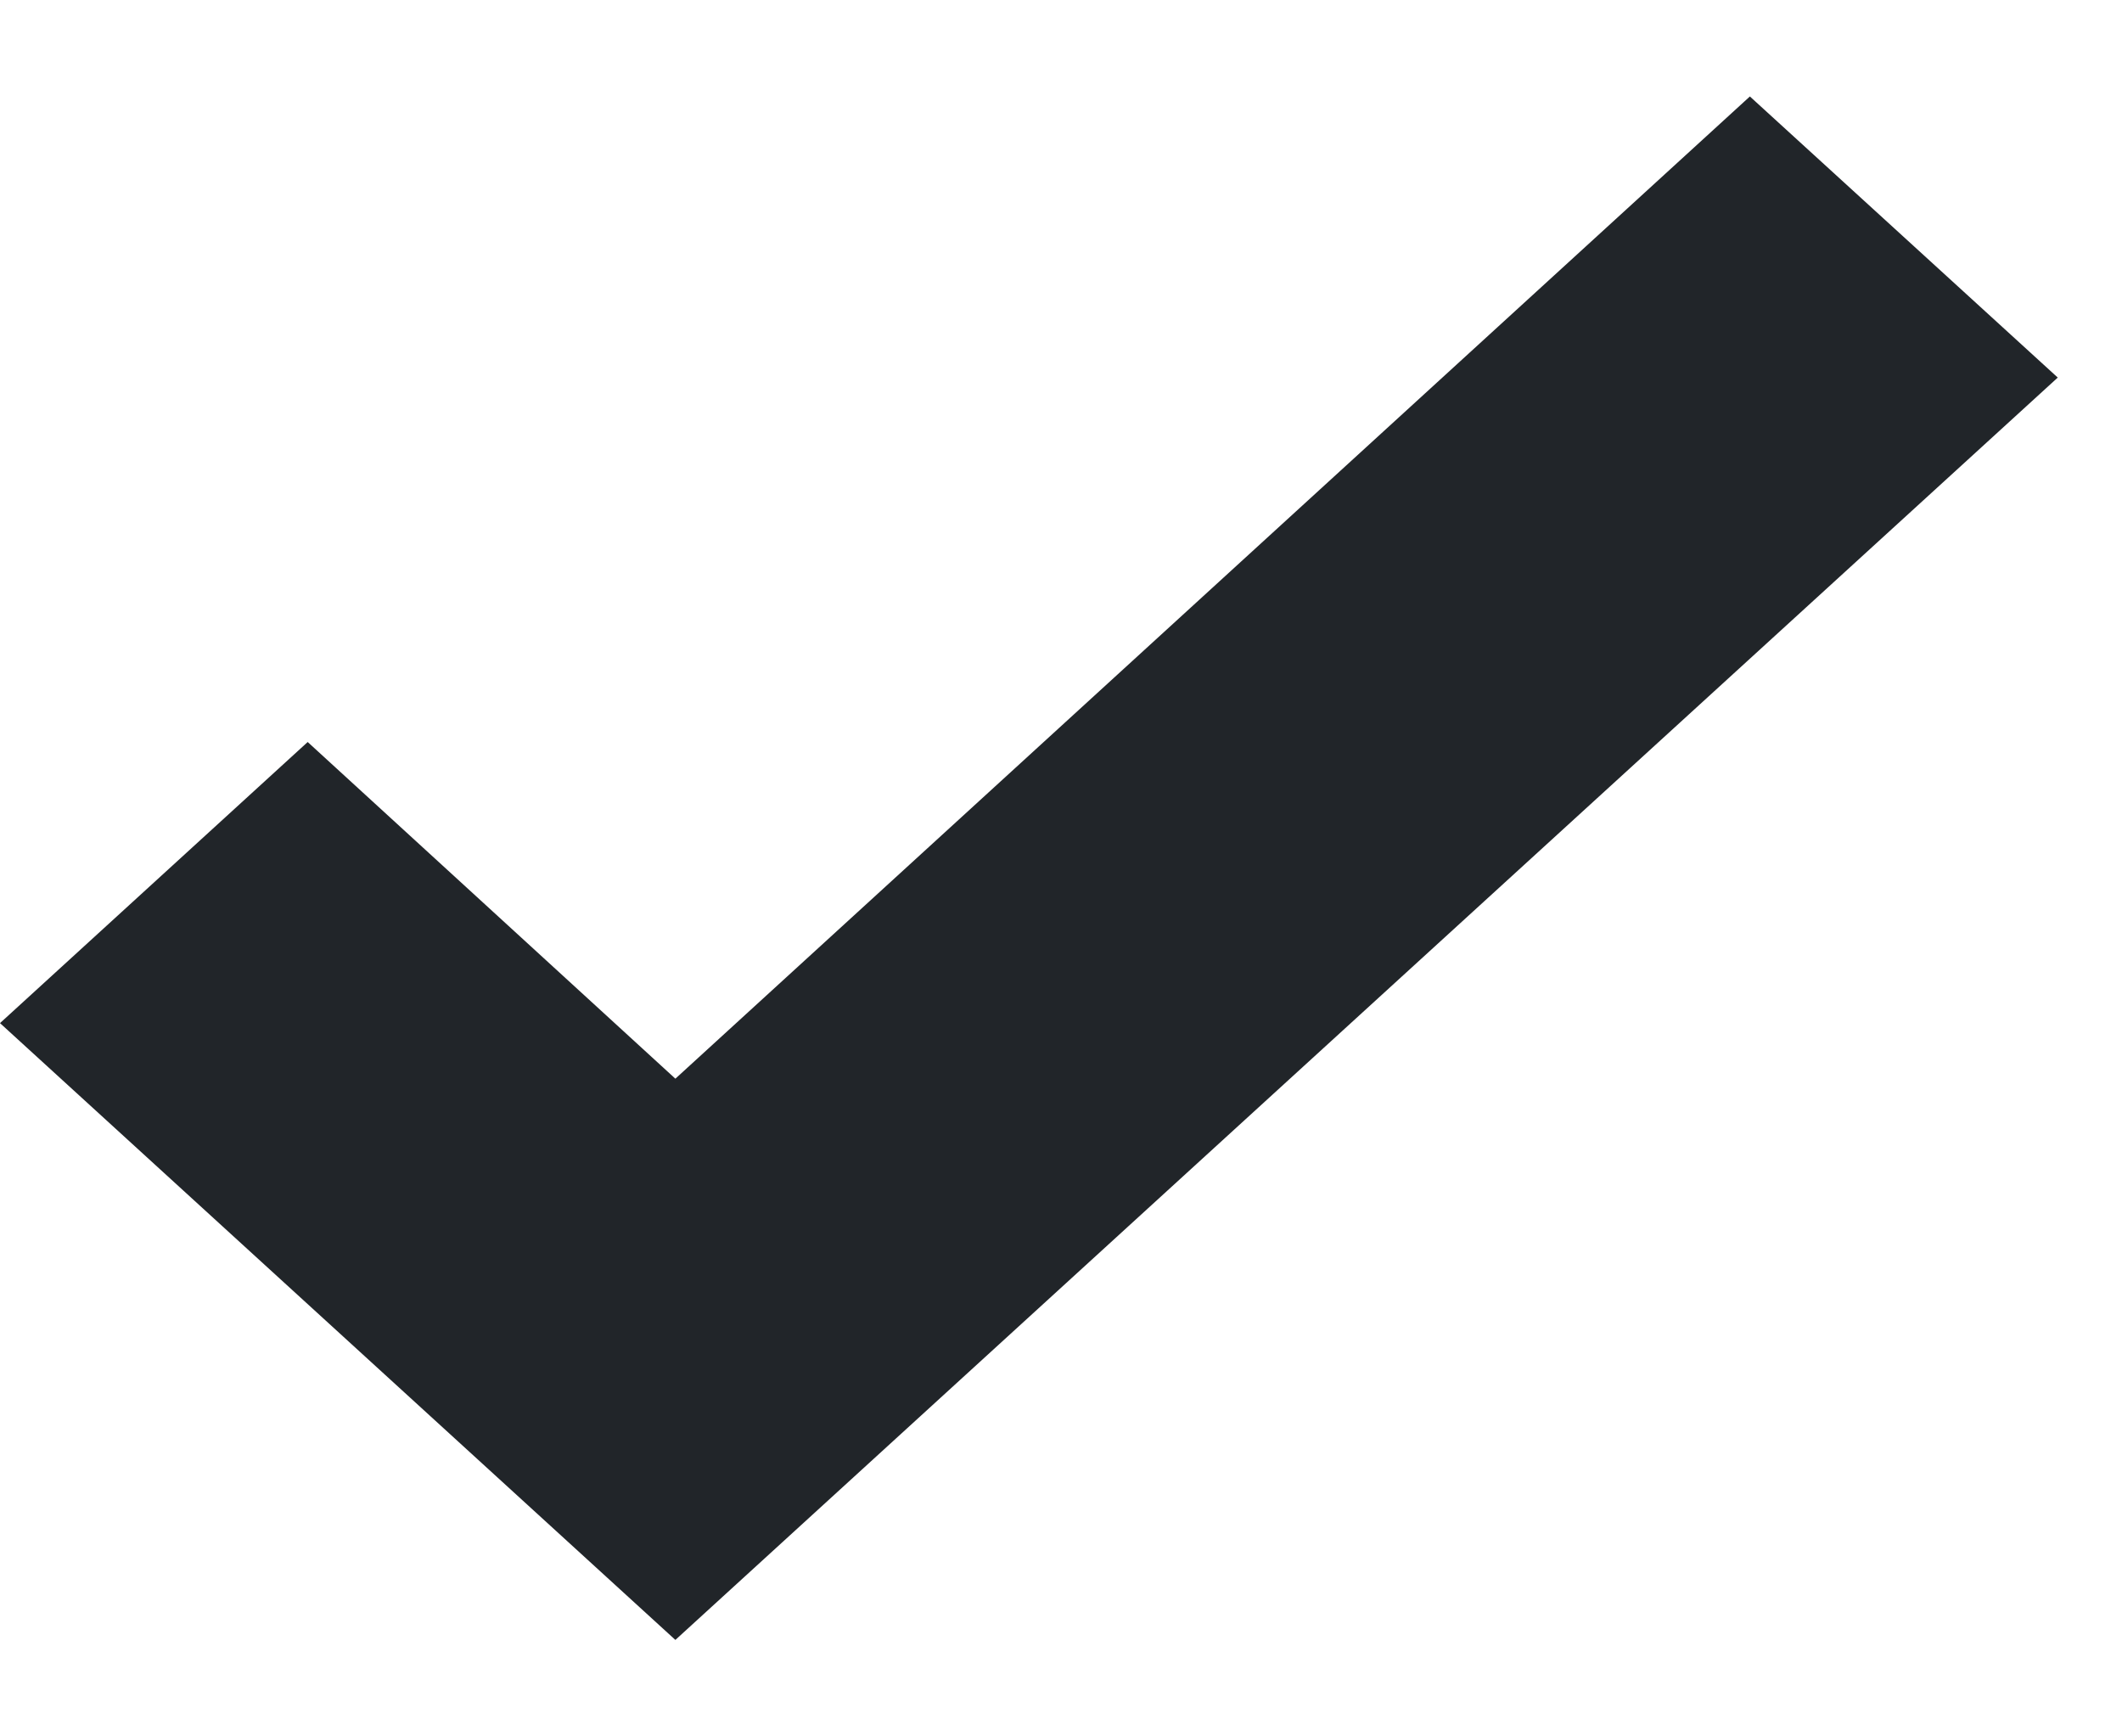 <svg width="11" height="9" viewBox="0 0 11 9" fill="none" xmlns="http://www.w3.org/2000/svg">
<path d="M3.501 8.5L0 5.303L1.595 3.846L3.501 5.591L9.071 0.5L10.667 1.957L3.501 8.5Z" fill="#212529"/>
</svg>
